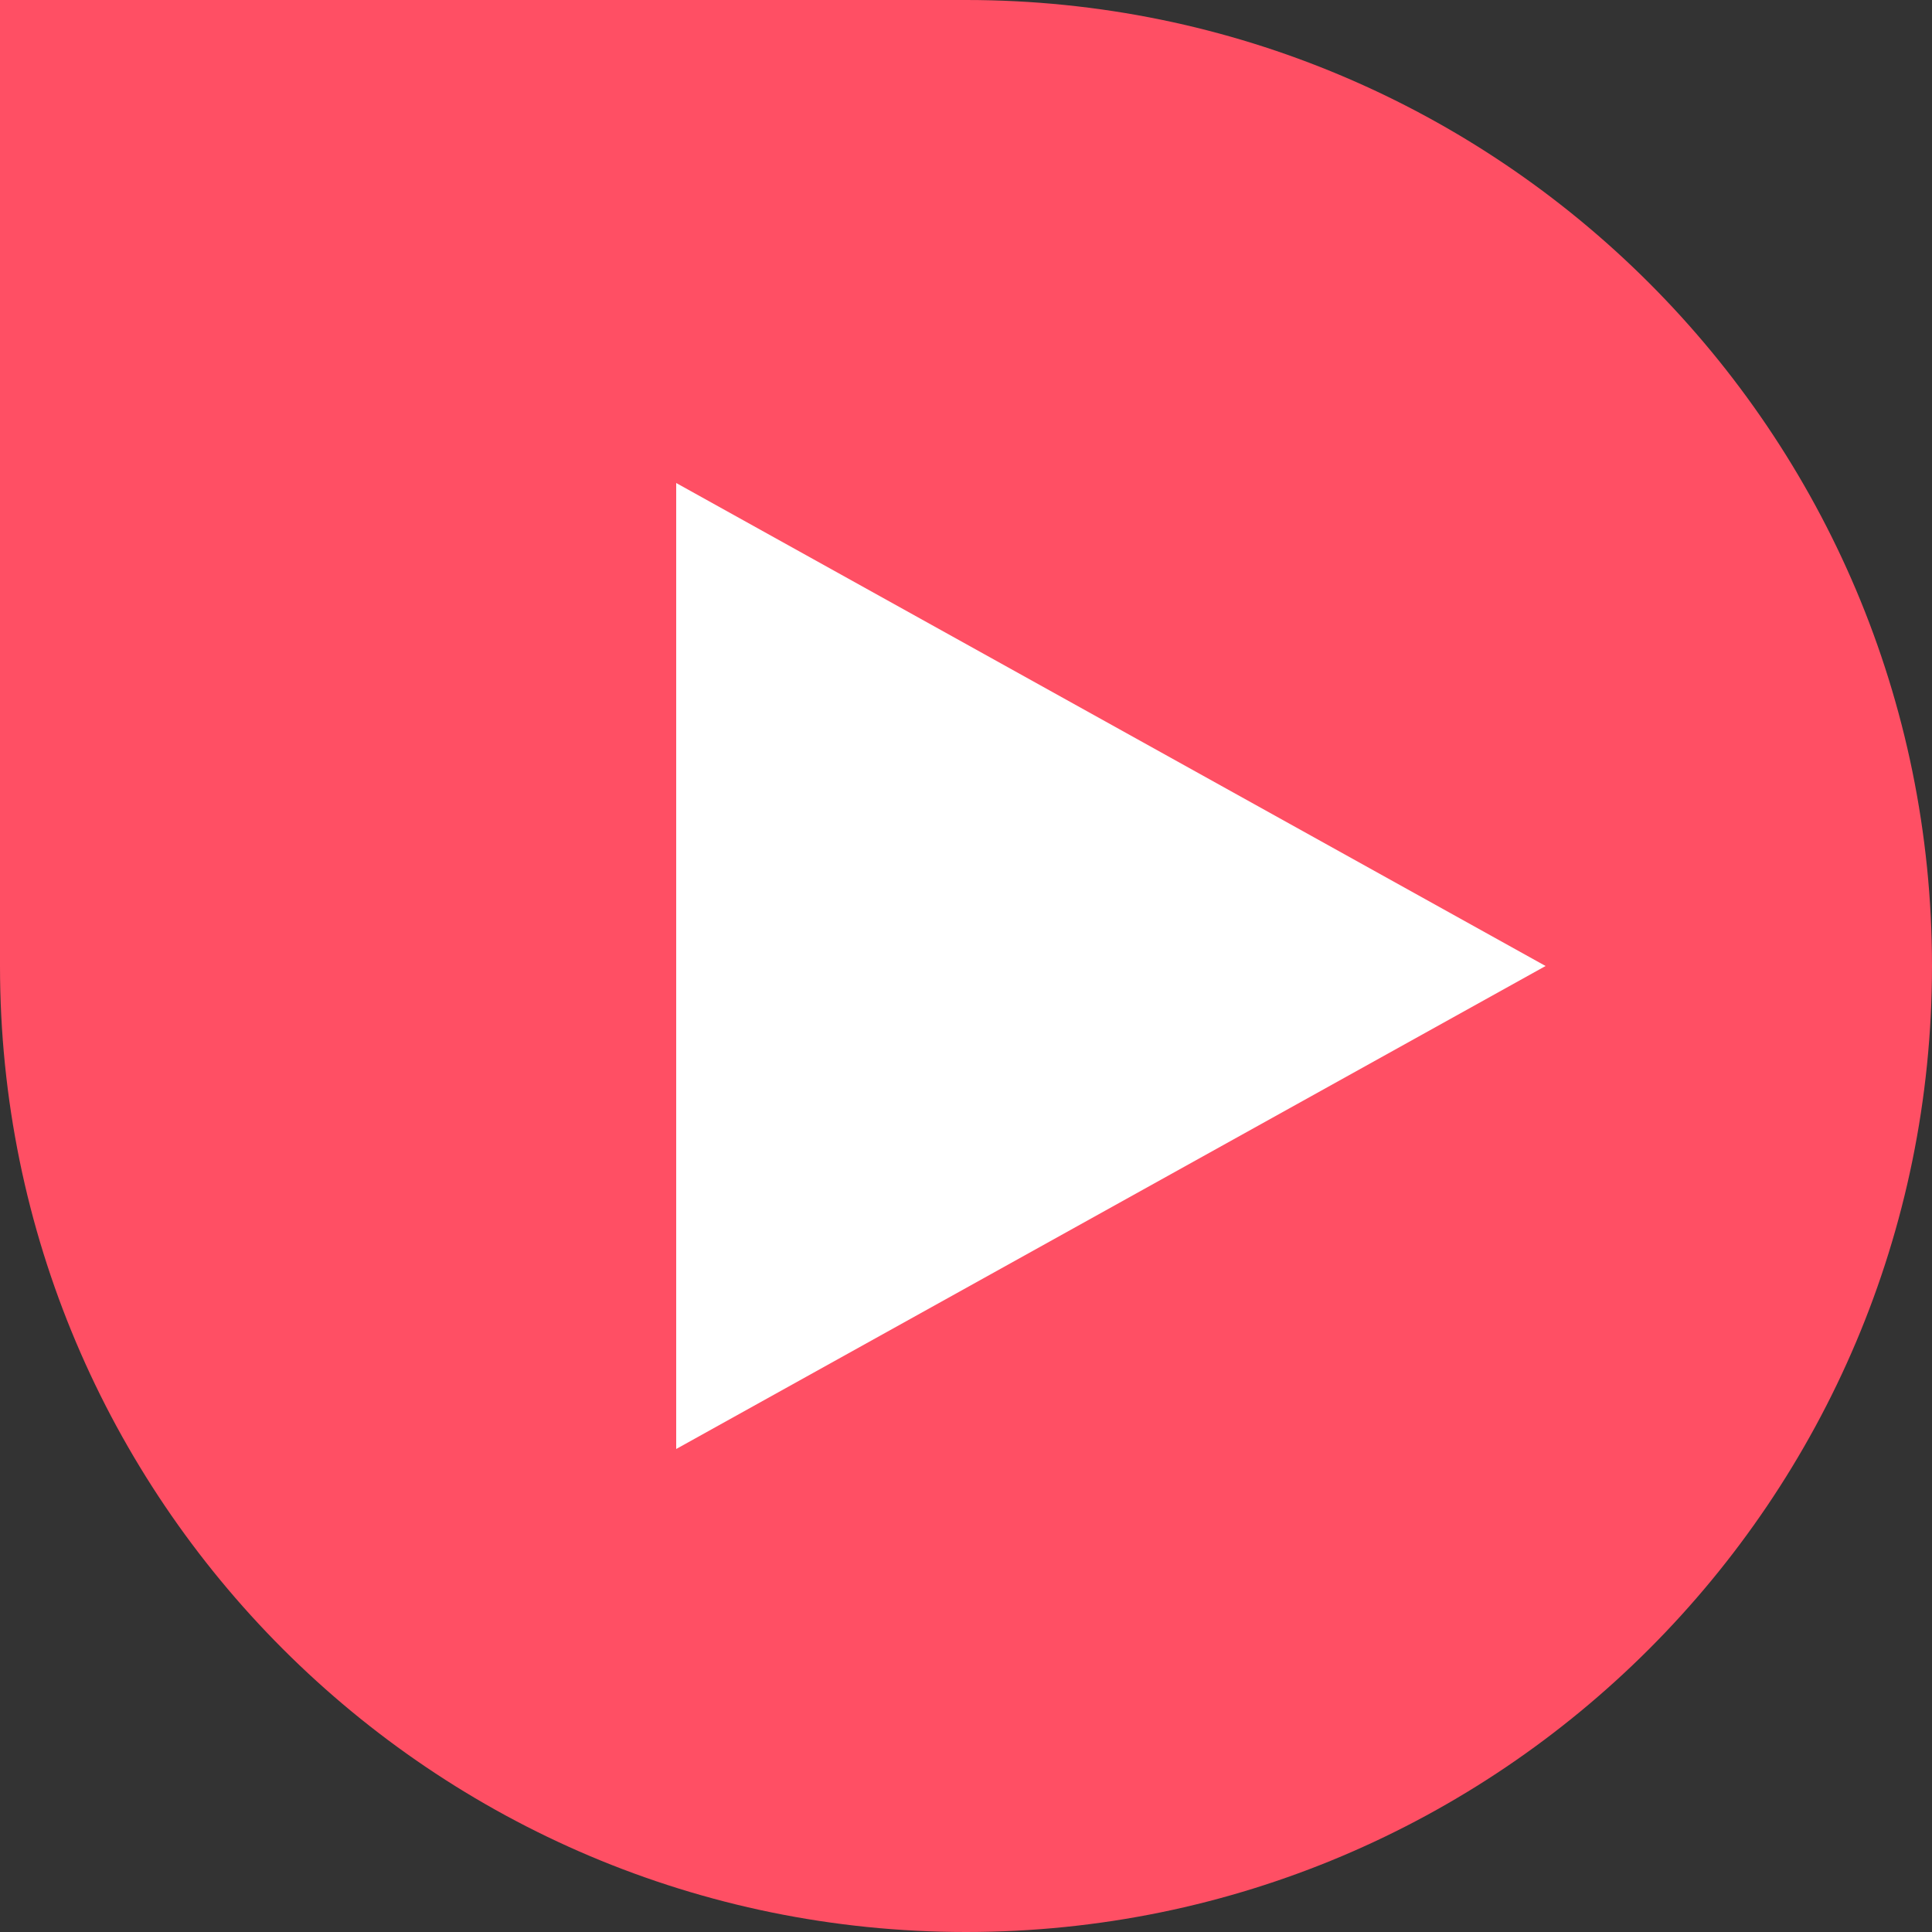 <svg width="50" height="50" viewBox="0 0 100 100" fill="none" xmlns="http://www.w3.org/2000/svg">
    <rect x="0" y="0" width="100" height="100" fill="#333333" stroke="none"/>
    <!-- <path
        d="M0 50C0 22.3858 22.3858 0 50 0C77.6142 0 100 22.3858 100 50V100H50C22.3858 100 0 77.6142 0 50Z"
        fill="#fb7185"
    /> -->
    <path
        d="M100 50C100 77.614 77.614 100 50 100C22.386 100 0 77.614 0 50V0H50C77.614 0 100 22.386 100 50Z"
        fill="#FF4F64"
    />
    <path
        d="M35 25V75L80 50L35 25Z"
        fill="#ffffff"
    />
</svg>